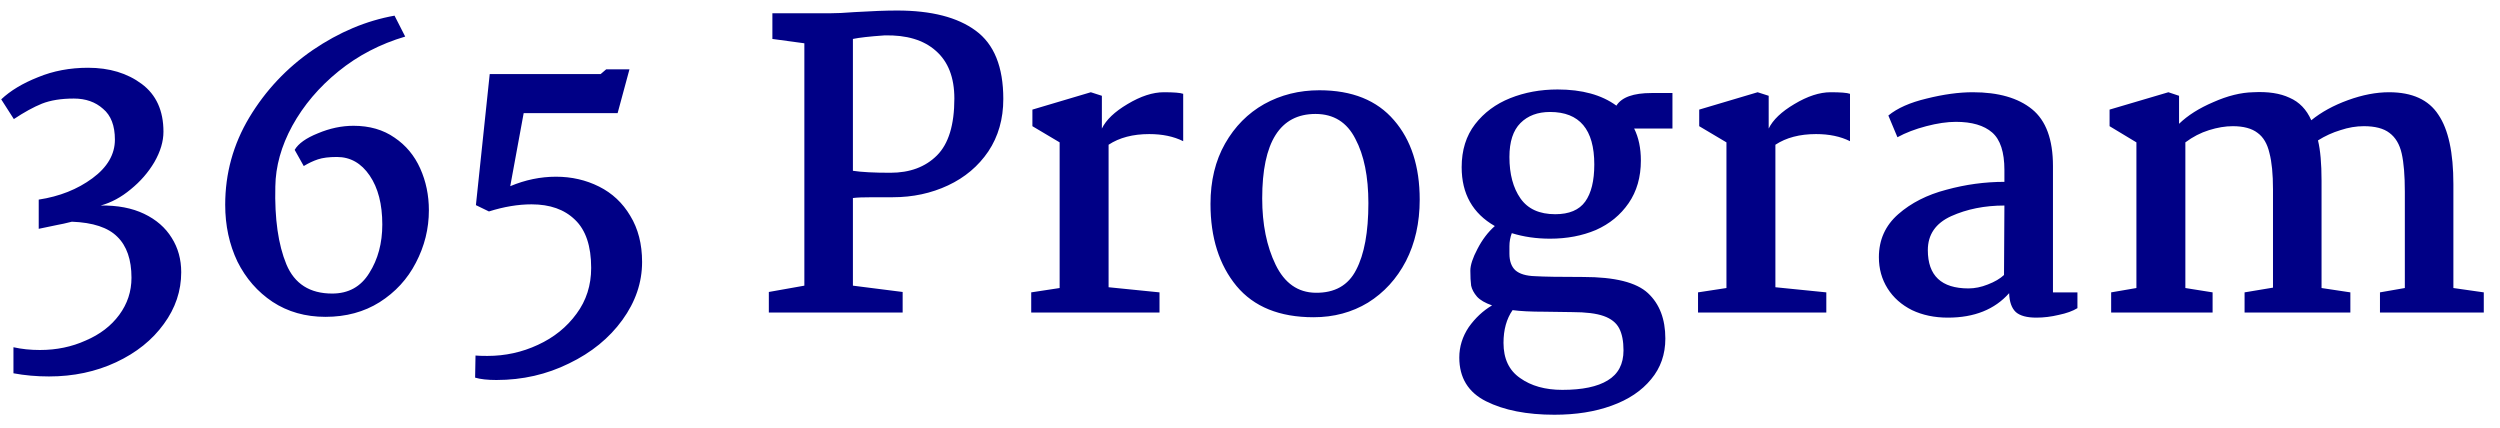<svg width="152" height="26" viewBox="0 0 152 26" fill="none" xmlns="http://www.w3.org/2000/svg">
<path d="M5.354 4.12C6.65 4.12 7.738 4.448 8.618 5.104C9.498 5.76 9.938 6.728 9.938 8.008C9.938 8.6 9.754 9.216 9.386 9.856C9.018 10.48 8.538 11.032 7.946 11.512C7.37 11.992 6.762 12.32 6.122 12.496C7.146 12.48 8.026 12.648 8.762 13C9.498 13.352 10.058 13.84 10.442 14.464C10.826 15.072 11.018 15.768 11.018 16.552C11.018 17.688 10.666 18.736 9.962 19.696C9.258 20.672 8.29 21.448 7.058 22.024C5.826 22.6 4.466 22.888 2.978 22.888C2.226 22.888 1.506 22.824 0.818 22.696V21.112C1.314 21.224 1.85 21.28 2.426 21.28C3.434 21.28 4.362 21.088 5.21 20.704C6.074 20.336 6.754 19.816 7.25 19.144C7.746 18.472 7.994 17.72 7.994 16.888C7.994 15.784 7.706 14.952 7.13 14.392C6.57 13.832 5.65 13.528 4.37 13.48C3.986 13.576 3.698 13.64 3.506 13.672L2.354 13.912V12.136C3.618 11.944 4.706 11.512 5.618 10.84C6.53 10.168 6.986 9.384 6.986 8.488C6.986 7.64 6.746 7.016 6.266 6.616C5.802 6.2 5.21 5.992 4.49 5.992C3.722 5.992 3.074 6.096 2.546 6.304C2.034 6.512 1.466 6.824 0.842 7.24L0.074 6.04C0.634 5.512 1.378 5.064 2.306 4.696C3.234 4.312 4.25 4.12 5.354 4.12ZM24.636 2.224C23.116 2.672 21.764 3.376 20.58 4.336C19.396 5.296 18.46 6.4 17.772 7.648C17.1 8.88 16.756 10.112 16.74 11.344C16.692 13.296 16.916 14.872 17.412 16.072C17.908 17.256 18.836 17.848 20.196 17.848C21.188 17.848 21.94 17.432 22.452 16.6C22.98 15.768 23.244 14.784 23.244 13.648C23.244 12.416 22.988 11.424 22.476 10.672C21.964 9.92 21.3 9.544 20.484 9.544C20.004 9.544 19.62 9.592 19.332 9.688C19.044 9.784 18.756 9.92 18.468 10.096L17.916 9.112C18.14 8.728 18.612 8.392 19.332 8.104C20.052 7.8 20.772 7.648 21.492 7.648C22.468 7.648 23.3 7.888 23.988 8.368C24.676 8.832 25.196 9.456 25.548 10.24C25.9 11.024 26.076 11.872 26.076 12.784C26.076 13.904 25.812 14.968 25.284 15.976C24.772 16.968 24.036 17.768 23.076 18.376C22.132 18.968 21.036 19.264 19.788 19.264C18.572 19.264 17.5 18.96 16.572 18.352C15.66 17.744 14.948 16.928 14.436 15.904C13.94 14.864 13.692 13.712 13.692 12.448C13.692 10.544 14.18 8.776 15.156 7.144C16.148 5.496 17.436 4.128 19.02 3.04C20.62 1.952 22.276 1.256 23.988 0.952L24.636 2.224ZM28.911 21.616C29.071 21.632 29.311 21.64 29.631 21.64C30.719 21.64 31.743 21.416 32.703 20.968C33.679 20.52 34.463 19.888 35.055 19.072C35.647 18.272 35.943 17.344 35.943 16.288C35.943 14.96 35.615 13.984 34.959 13.36C34.319 12.736 33.439 12.424 32.319 12.424C31.503 12.424 30.639 12.568 29.727 12.856L28.935 12.472L29.775 4.504H36.519L36.855 4.216H38.271L37.551 6.88H31.839L31.023 11.32C31.935 10.936 32.863 10.744 33.807 10.744C34.751 10.744 35.623 10.944 36.423 11.344C37.223 11.744 37.855 12.336 38.319 13.12C38.799 13.904 39.039 14.84 39.039 15.928C39.039 17.176 38.639 18.352 37.839 19.456C37.039 20.56 35.959 21.44 34.599 22.096C33.239 22.768 31.767 23.104 30.183 23.104C29.639 23.104 29.207 23.056 28.887 22.96L28.911 21.616ZM48.905 17.368V2.632L46.961 2.368V0.808H50.417C50.849 0.808 51.361 0.784 51.953 0.736C53.009 0.672 53.873 0.64 54.545 0.64C56.625 0.64 58.217 1.048 59.321 1.864C60.441 2.68 61.001 4.064 61.001 6.016C61.001 7.232 60.697 8.296 60.089 9.208C59.481 10.104 58.665 10.792 57.641 11.272C56.617 11.752 55.497 11.992 54.281 11.992H53.081C52.489 11.992 52.081 12.008 51.857 12.04V17.368L54.881 17.752V19H46.745V17.752L48.905 17.368ZM51.857 10.384C52.369 10.464 53.129 10.504 54.137 10.504C55.321 10.504 56.265 10.152 56.969 9.448C57.673 8.744 58.025 7.592 58.025 5.992C58.025 4.712 57.649 3.744 56.897 3.088C56.161 2.432 55.121 2.12 53.777 2.152C52.865 2.216 52.225 2.288 51.857 2.368V10.384ZM64.426 17.512V8.656L62.77 7.672V6.664L66.322 5.608L66.994 5.824V7.816C67.25 7.288 67.77 6.792 68.554 6.328C69.354 5.848 70.09 5.608 70.762 5.608C71.37 5.608 71.762 5.64 71.938 5.704V8.584C71.362 8.296 70.674 8.152 69.874 8.152C68.882 8.152 68.058 8.368 67.402 8.8V17.464L70.498 17.776V19H62.698V17.776L64.426 17.512ZM80.222 5.488C82.206 5.488 83.718 6.096 84.758 7.312C85.798 8.512 86.318 10.12 86.318 12.136C86.318 13.544 86.038 14.792 85.478 15.88C84.918 16.952 84.15 17.792 83.174 18.4C82.198 18.992 81.094 19.288 79.862 19.288C77.798 19.288 76.238 18.656 75.182 17.392C74.126 16.112 73.598 14.448 73.598 12.4C73.598 10.992 73.894 9.768 74.486 8.728C75.078 7.688 75.87 6.888 76.862 6.328C77.87 5.768 78.99 5.488 80.222 5.488ZM79.982 6.928C77.822 6.928 76.742 8.64 76.742 12.064C76.742 13.632 77.014 14.976 77.558 16.096C78.102 17.216 78.91 17.784 79.982 17.8C81.15 17.816 81.974 17.352 82.454 16.408C82.95 15.464 83.198 14.112 83.198 12.352C83.198 10.736 82.934 9.432 82.406 8.44C81.894 7.432 81.086 6.928 79.982 6.928ZM94.701 5.44C96.189 5.44 97.381 5.768 98.277 6.424C98.597 5.912 99.309 5.656 100.413 5.656H101.685V7.816H99.357C99.629 8.36 99.765 9.008 99.765 9.76C99.765 10.768 99.517 11.632 99.021 12.352C98.525 13.072 97.861 13.616 97.029 13.984C96.197 14.336 95.269 14.512 94.245 14.512C93.413 14.512 92.637 14.4 91.917 14.176C91.821 14.432 91.773 14.696 91.773 14.968C91.773 15.24 91.773 15.392 91.773 15.424C91.773 15.872 91.893 16.208 92.133 16.432C92.389 16.656 92.789 16.776 93.333 16.792C93.861 16.824 94.837 16.84 96.261 16.84C98.181 16.84 99.493 17.168 100.197 17.824C100.901 18.48 101.253 19.4 101.253 20.584C101.253 21.544 100.965 22.368 100.389 23.056C99.813 23.76 99.013 24.296 97.989 24.664C96.981 25.032 95.821 25.216 94.509 25.216C92.829 25.216 91.445 24.944 90.357 24.4C89.269 23.856 88.725 22.968 88.725 21.736C88.725 21.08 88.917 20.464 89.301 19.888C89.701 19.328 90.173 18.888 90.717 18.568C90.301 18.424 89.997 18.248 89.805 18.04C89.613 17.816 89.493 17.592 89.445 17.368C89.413 17.128 89.397 16.824 89.397 16.456C89.397 16.12 89.541 15.68 89.829 15.136C90.117 14.576 90.469 14.112 90.885 13.744C89.541 12.976 88.869 11.784 88.869 10.168C88.869 9.128 89.141 8.256 89.685 7.552C90.229 6.848 90.941 6.32 91.821 5.968C92.701 5.616 93.661 5.44 94.701 5.44ZM94.245 6.808C93.493 6.808 92.893 7.032 92.445 7.48C91.997 7.928 91.773 8.616 91.773 9.544C91.773 10.584 91.997 11.424 92.445 12.064C92.893 12.704 93.597 13.024 94.557 13.024C95.405 13.024 96.013 12.768 96.381 12.256C96.749 11.744 96.933 10.992 96.933 10C96.933 7.872 96.037 6.808 94.245 6.808ZM91.965 18.856C91.597 19.384 91.413 20.048 91.413 20.848C91.413 21.808 91.749 22.52 92.421 22.984C93.093 23.464 93.949 23.704 94.989 23.704C96.205 23.704 97.125 23.512 97.749 23.128C98.389 22.744 98.709 22.136 98.709 21.304C98.709 20.744 98.621 20.296 98.445 19.96C98.269 19.624 97.957 19.376 97.509 19.216C97.061 19.056 96.421 18.976 95.589 18.976L93.909 18.952C93.077 18.952 92.429 18.92 91.965 18.856ZM104.968 17.512V8.656L103.312 7.672V6.664L106.864 5.608L107.536 5.824V7.816C107.792 7.288 108.312 6.792 109.096 6.328C109.896 5.848 110.632 5.608 111.304 5.608C111.912 5.608 112.304 5.64 112.48 5.704V8.584C111.904 8.296 111.216 8.152 110.416 8.152C109.424 8.152 108.6 8.368 107.944 8.8V17.464L111.04 17.776V19H103.24V17.776L104.968 17.512ZM119.948 5.608C121.5 5.608 122.7 5.952 123.548 6.64C124.396 7.328 124.82 8.48 124.82 10.096V17.776H126.308V18.736C126.02 18.912 125.644 19.048 125.18 19.144C124.716 19.256 124.26 19.312 123.812 19.312C123.236 19.312 122.82 19.2 122.564 18.976C122.308 18.736 122.172 18.352 122.156 17.824C121.276 18.816 120.036 19.312 118.436 19.312C117.62 19.312 116.892 19.16 116.252 18.856C115.612 18.536 115.116 18.096 114.764 17.536C114.412 16.976 114.236 16.344 114.236 15.64C114.236 14.584 114.628 13.712 115.412 13.024C116.196 12.336 117.172 11.84 118.34 11.536C119.508 11.216 120.684 11.056 121.868 11.056V10.336C121.868 9.248 121.62 8.488 121.124 8.056C120.628 7.624 119.892 7.408 118.916 7.408C118.388 7.408 117.788 7.496 117.116 7.672C116.444 7.848 115.86 8.072 115.364 8.344L114.812 7.024C115.356 6.576 116.132 6.232 117.14 5.992C118.164 5.736 119.1 5.608 119.948 5.608ZM121.868 12.496C120.668 12.496 119.588 12.712 118.628 13.144C117.684 13.576 117.212 14.264 117.212 15.208C117.212 16.76 118.036 17.536 119.684 17.536C120.068 17.536 120.46 17.456 120.86 17.296C121.276 17.136 121.604 16.944 121.844 16.72L121.868 12.496ZM129.894 17.512V8.656L128.262 7.672V6.664L131.838 5.608L132.486 5.824V7.528C133.014 7.016 133.71 6.576 134.574 6.208C135.438 5.824 136.246 5.624 136.998 5.608C137.894 5.56 138.63 5.672 139.206 5.944C139.798 6.2 140.238 6.656 140.526 7.312C141.134 6.816 141.878 6.408 142.758 6.088C143.638 5.768 144.47 5.608 145.254 5.608C146.662 5.608 147.662 6.064 148.254 6.976C148.862 7.872 149.166 9.28 149.166 11.2V17.512L151.014 17.776V19H144.702V17.776L146.214 17.512V11.656C146.214 10.664 146.15 9.888 146.022 9.328C145.894 8.768 145.646 8.352 145.278 8.08C144.926 7.808 144.406 7.672 143.718 7.672C143.254 7.672 142.782 7.752 142.302 7.912C141.822 8.056 141.366 8.264 140.934 8.536C141.078 9.128 141.15 9.944 141.15 10.984V17.512L142.902 17.776V19H136.47V17.776L138.198 17.488V11.512C138.198 10.584 138.126 9.848 137.982 9.304C137.854 8.744 137.614 8.336 137.262 8.08C136.91 7.808 136.406 7.672 135.75 7.672C135.302 7.672 134.822 7.752 134.31 7.912C133.798 8.072 133.318 8.32 132.87 8.656V17.512L134.526 17.776V19H128.358V17.776L129.894 17.512Z" fill="#000086"/>
</svg>
